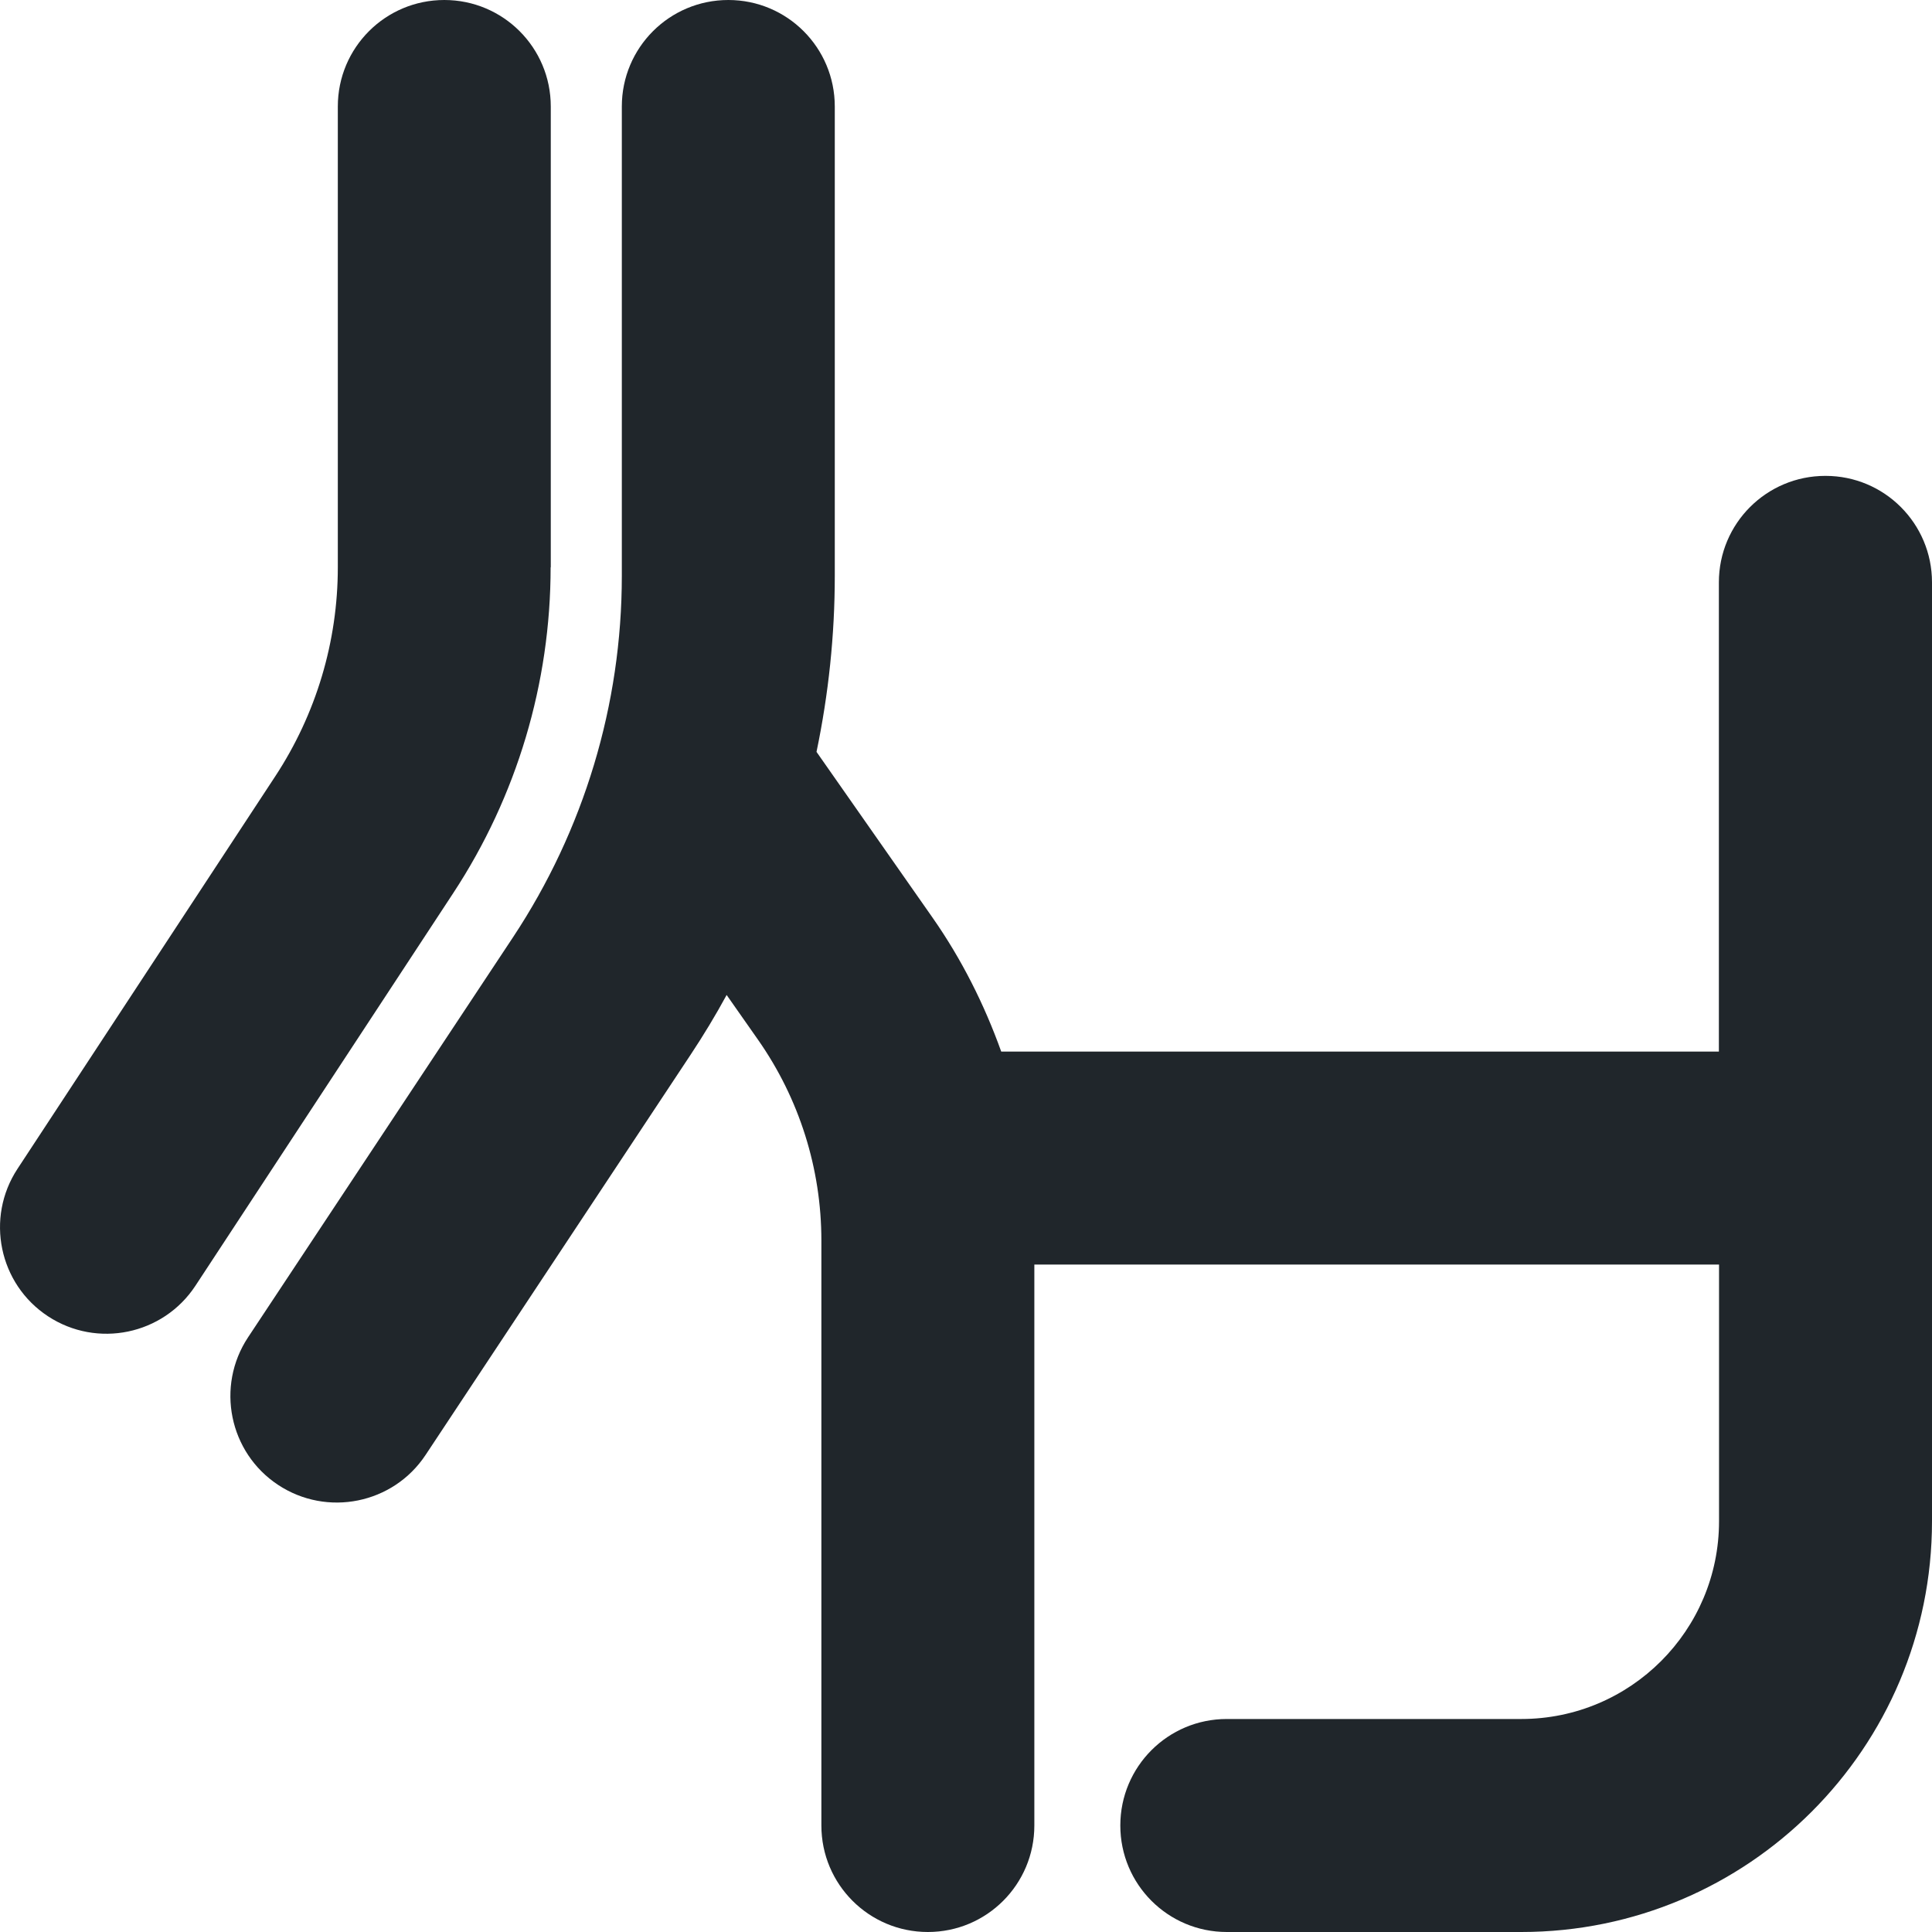 <svg width="48" height="48" viewBox="0 0 48 48" fill="none" xmlns="http://www.w3.org/2000/svg"><path d="M13.684 14.095V2.646C13.684 1.183 12.501 0 11.039 0C9.576 0 8.393 1.183 8.393 2.646V14.095C8.393 15.94 7.853 17.742 6.84 19.285L0.434 29.04C-0.367 30.261 -0.027 31.902 1.193 32.703C2.414 33.504 4.054 33.164 4.856 31.943L11.261 22.188C12.841 19.784 13.68 16.971 13.68 14.095H13.684Z" fill="#20262B"/><path d="M45.351 11.823C43.888 11.823 42.705 13.006 42.705 14.469V26.126H24.875C24.455 24.954 23.892 23.832 23.17 22.8L20.286 18.68C20.585 17.247 20.74 15.781 20.74 14.307V2.646C20.74 1.183 19.557 0 18.095 0C16.632 0 15.449 1.183 15.449 2.646V14.31C15.449 17.504 14.508 20.623 12.747 23.284L6.163 33.225C5.358 34.442 5.691 36.086 6.908 36.891C8.125 37.696 9.769 37.364 10.574 36.147L17.157 26.206C17.478 25.722 17.777 25.227 18.053 24.72L18.835 25.835C19.859 27.298 20.407 29.037 20.407 30.821V45.354C20.407 46.817 21.59 48 23.053 48C24.515 48 25.698 46.817 25.698 45.354V31.418H42.709V37.794C42.709 40.508 40.509 42.708 37.796 42.708H30.479C29.017 42.708 27.834 43.891 27.834 45.354C27.834 46.817 29.017 48 30.479 48H37.796C43.431 48 48 43.43 48 37.794V14.469C48 13.006 46.817 11.823 45.355 11.823H45.351Z" fill="#20262B"/></svg>